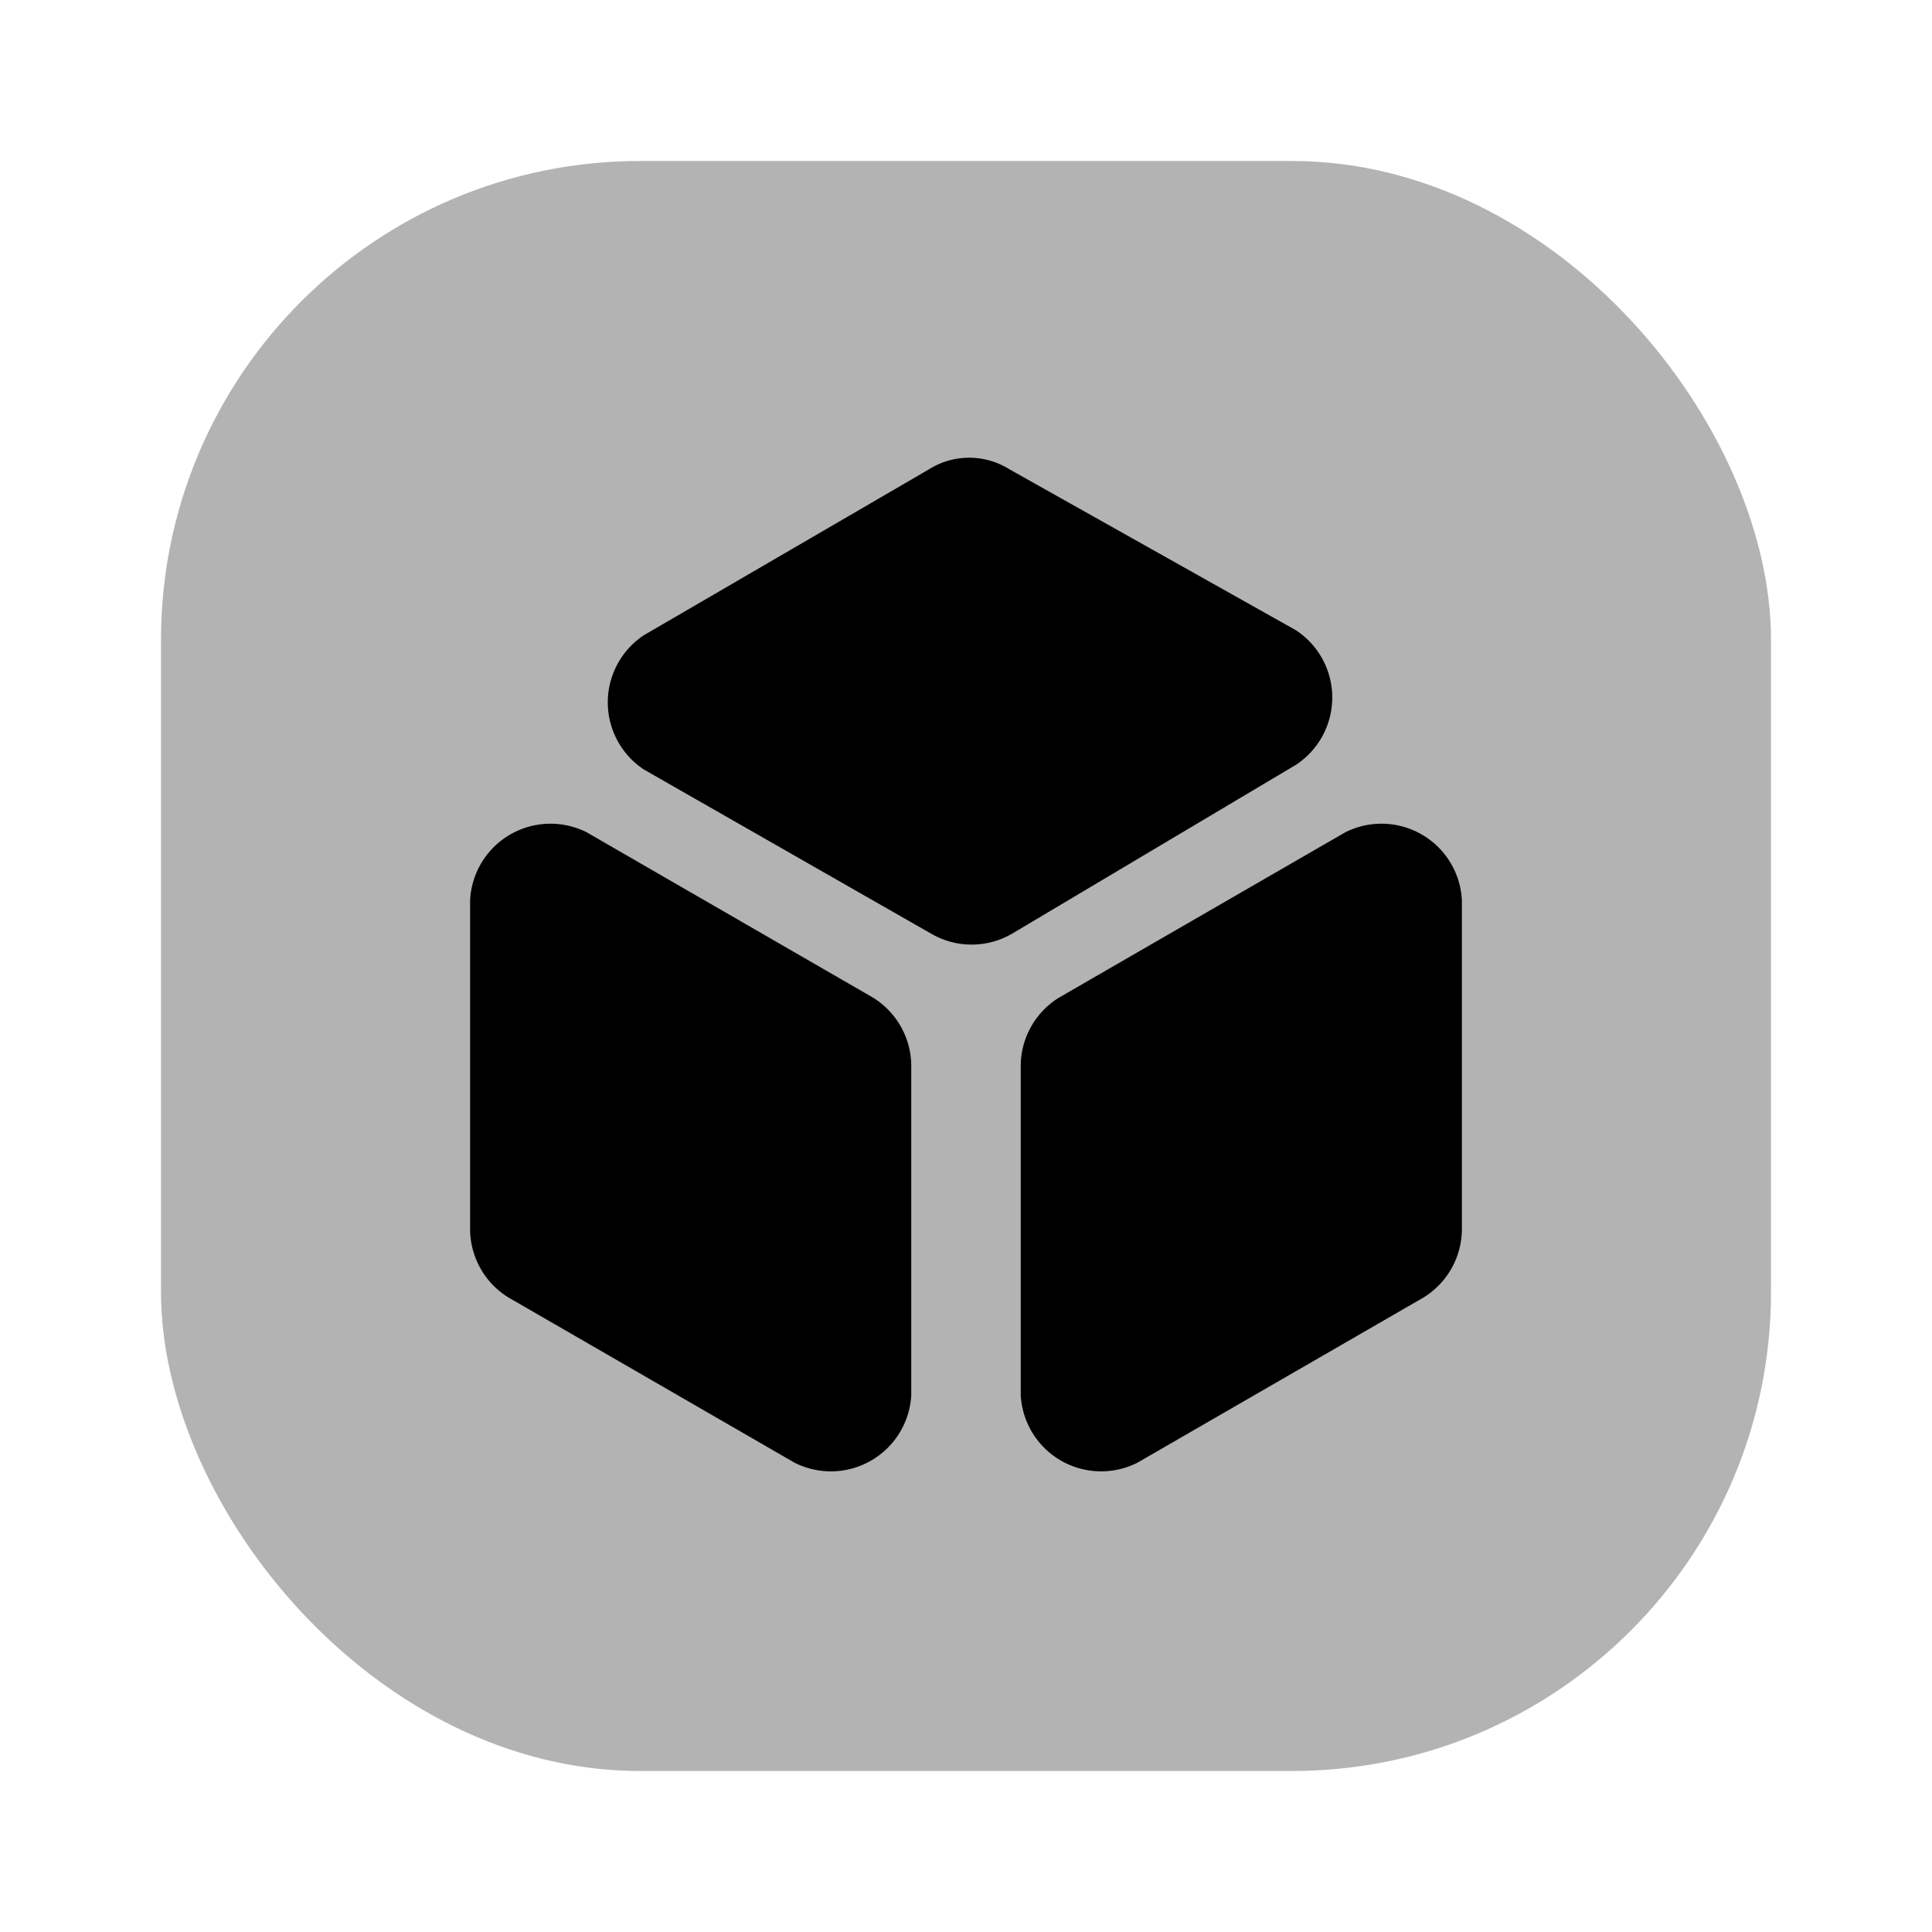 <svg xmlns="http://www.w3.org/2000/svg" viewBox="0 0 24 24"><defs><style>.cls-1{opacity:0.3;}</style></defs><g id="delivery-logistics"><g id="cube-3"><rect class="cls-1" x="2" y="2" width="20" height="20" rx="5.95"/><path d="M7.29,10.34l3.55,2.05a1,1,0,0,1,.48.84v4.1a1,1,0,0,1-1.45.84L6.32,16.12a1,1,0,0,1-.48-.84v-4.1A1,1,0,0,1,7.29,10.34Zm9.42,0-3.55,2.05a1,1,0,0,0-.48.84v4.1a1,1,0,0,0,1.45.84l3.55-2.05a1,1,0,0,0,.48-.84v-4.1A1,1,0,0,0,16.71,10.34ZM8,7.89l3.54-2.06a.94.94,0,0,1,1,0l3.56,2a1,1,0,0,1,0,1.67L12.57,11.6a1,1,0,0,1-1,0L8,9.56A1,1,0,0,1,8,7.89Z"/></g></g></svg>